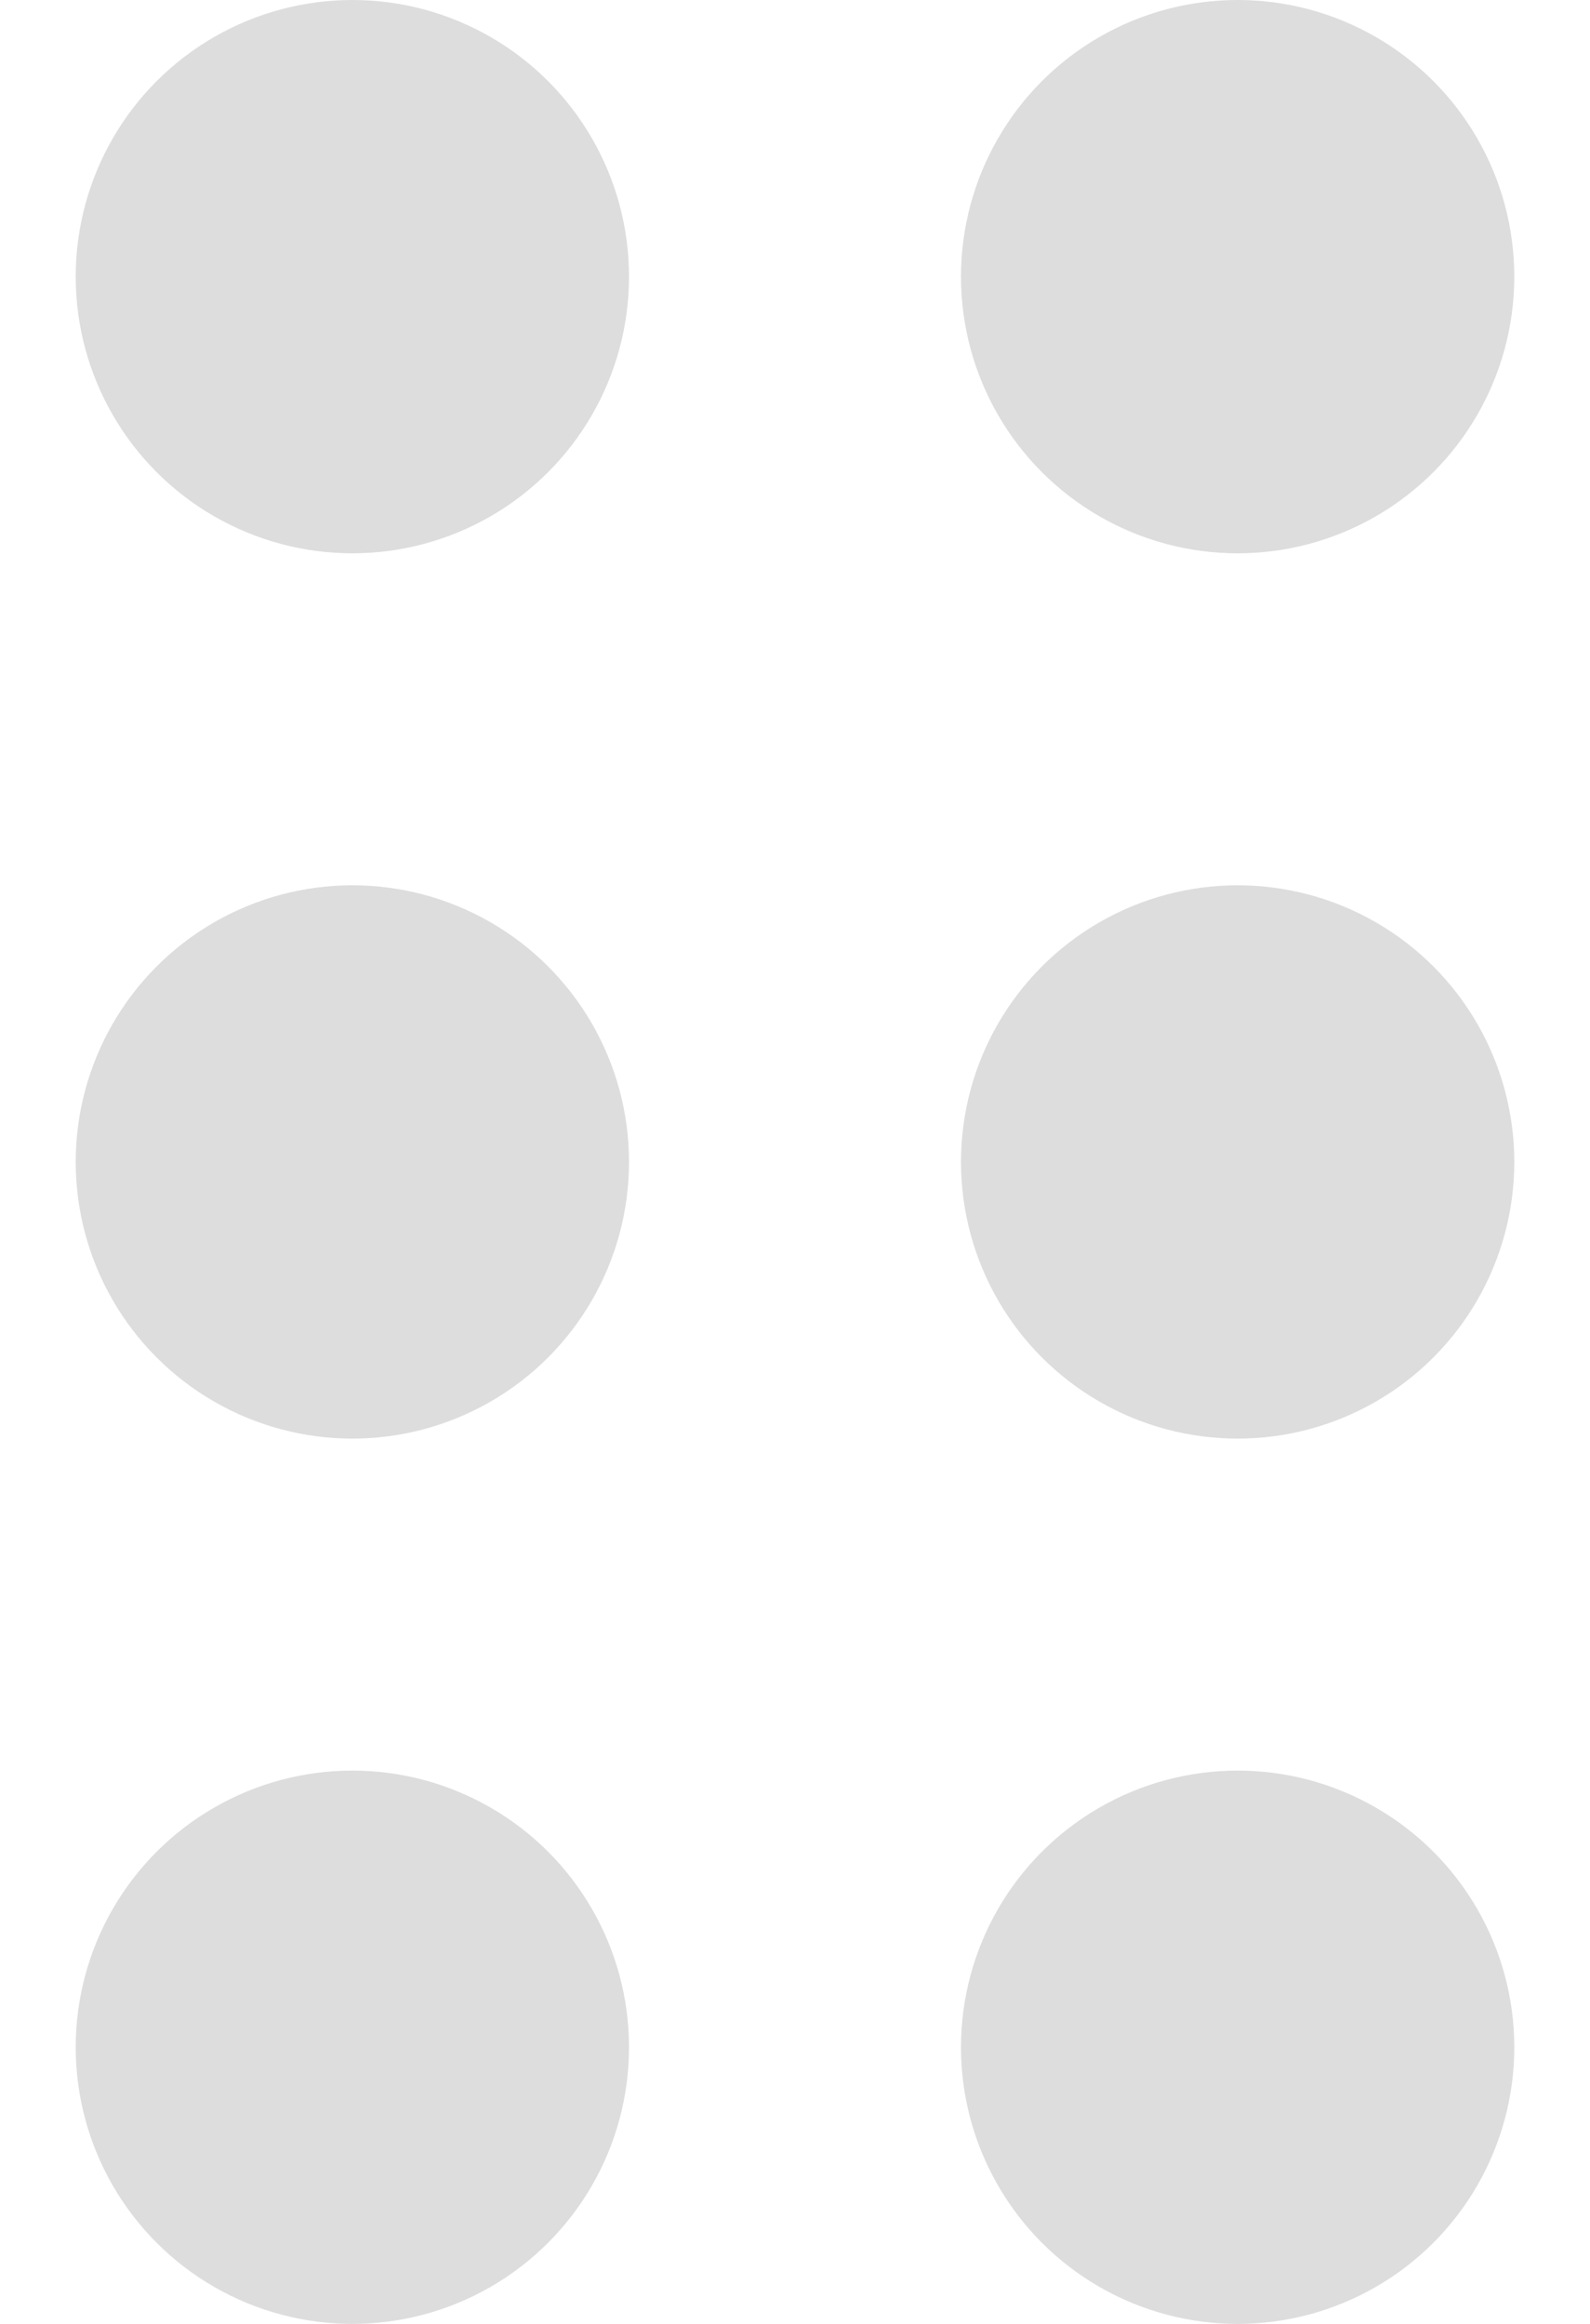 <?xml version="1.0"?>
<svg viewBox="0 0 13 21" version="1.1" xmlns="http://www.w3.org/2000/svg" width="13" height="19">
    <circle cx="2.5" cy="2.5" r="2.5" fill="#ddd"/>
    <circle cx="10.5" cy="2.5" r="2.5" fill="#ddd"/>
    <circle cx="2.5" cy="10.5" r="2.5" fill="#ddd"/>
    <circle cx="10.5" cy="10.5" r="2.5" fill="#ddd"/>
    <circle cx="2.5" cy="18.5" r="2.5" fill="#ddd"/>
    <circle cx="10.5" cy="18.5" r="2.5" fill="#ddd"/>
</svg>
